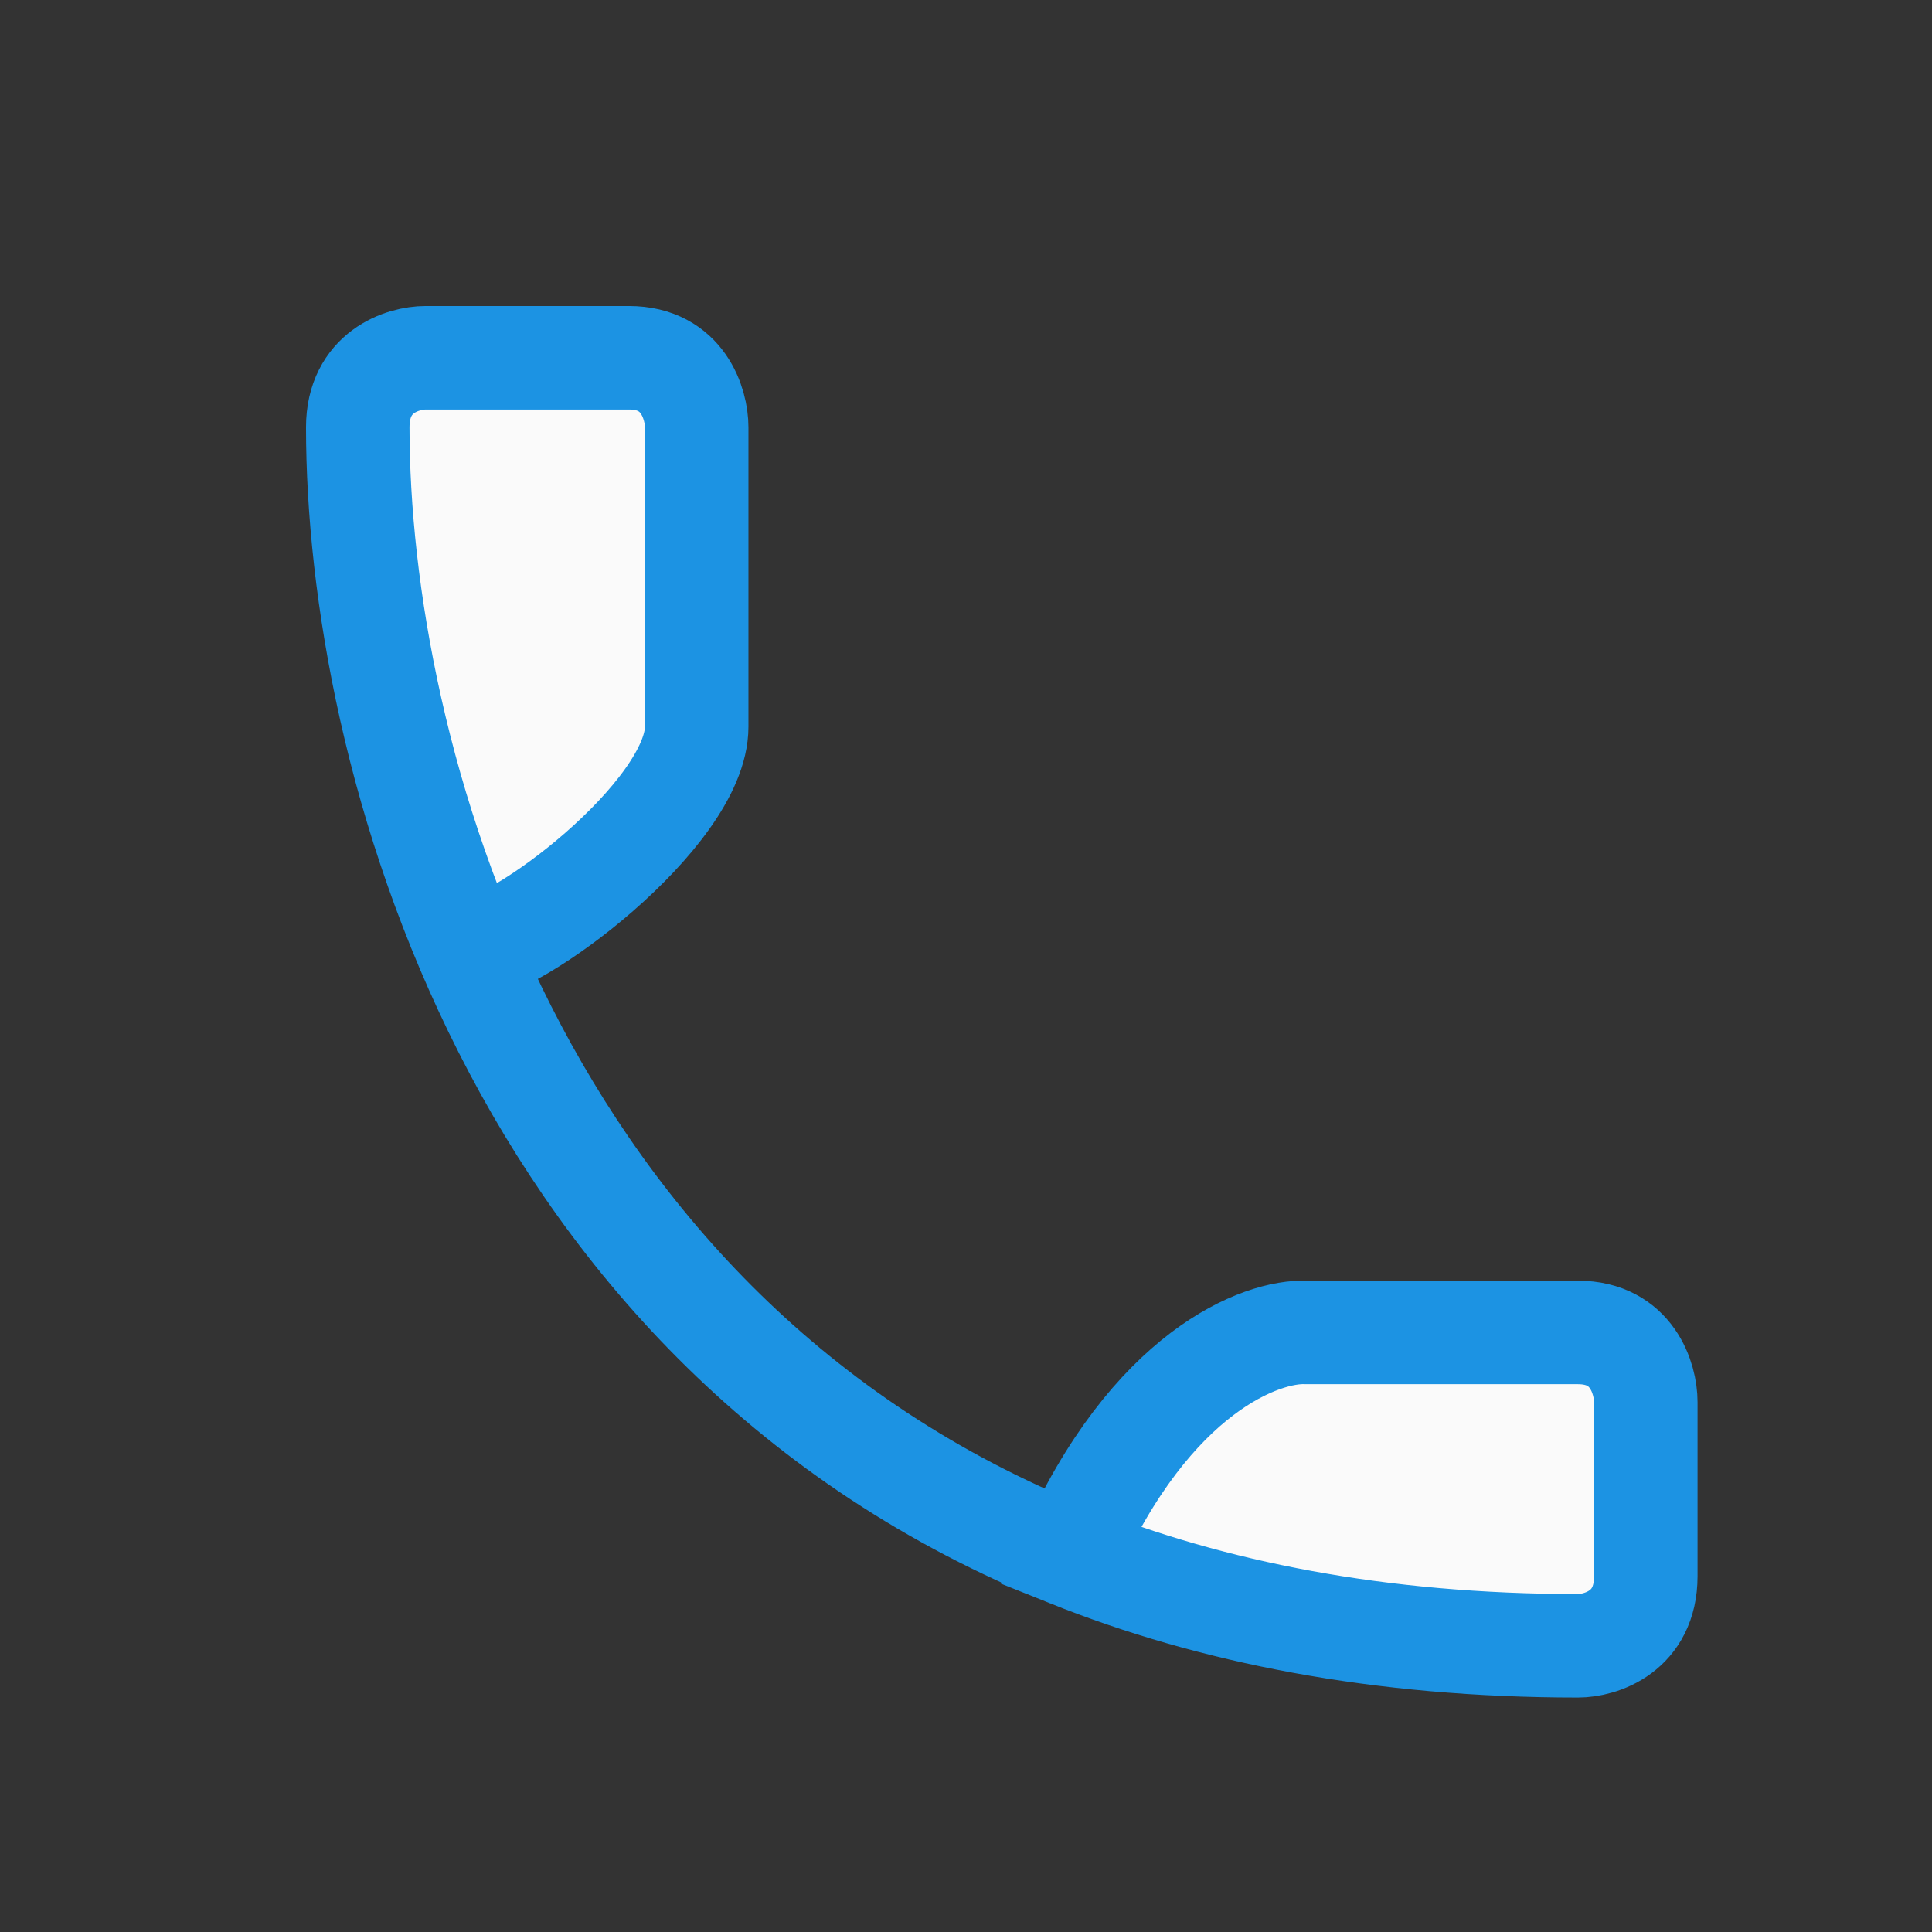 <svg xmlns="http://www.w3.org/2000/svg" width="28" height="28" viewBox="0 0 28 28" fill="none">
  <rect x="0" y="0" width="28" height="28" fill="#333333" stroke="none"/>
  <path d="M23.852 22.843C23.852 23.65 23.197 23.852 22.869 23.852C19.995 23.852 17.558 23.366 15.501 22.542C10.967 20.727 8.272 17.273 6.78 13.762C5.616 11.023 5.185 8.25 5.185 6.194C5.185 5.387 5.84 5.185 6.168 5.185H9.115C9.901 5.185 10.097 5.858 10.097 6.194V10.531C10.097 11.805 7.435 13.794 6.78 13.762C8.272 17.273 10.967 20.727 15.501 22.542C16.68 19.88 18.285 19.279 18.939 19.311H22.869C23.655 19.311 23.852 19.984 23.852 20.32V22.843Z" fill="#FAFAFA"/>
  <path d="M15.501 22.542C7.431 19.311 5.185 10.884 5.185 6.194C5.185 5.387 5.84 5.185 6.168 5.185H9.115C9.901 5.185 10.097 5.858 10.097 6.194C10.097 6.194 10.097 9.257 10.097 10.531C10.097 11.805 7.435 13.794 6.78 13.762M15.501 22.542C17.558 23.366 19.995 23.852 22.869 23.852C23.197 23.852 23.852 23.65 23.852 22.843C23.852 22.036 23.852 20.825 23.852 20.32C23.852 19.984 23.655 19.311 22.869 19.311C22.083 19.311 19.922 19.311 18.939 19.311C18.285 19.279 16.68 19.88 15.501 22.542Z" stroke="#1C93E3" stroke-width="1.5"/>
</svg>